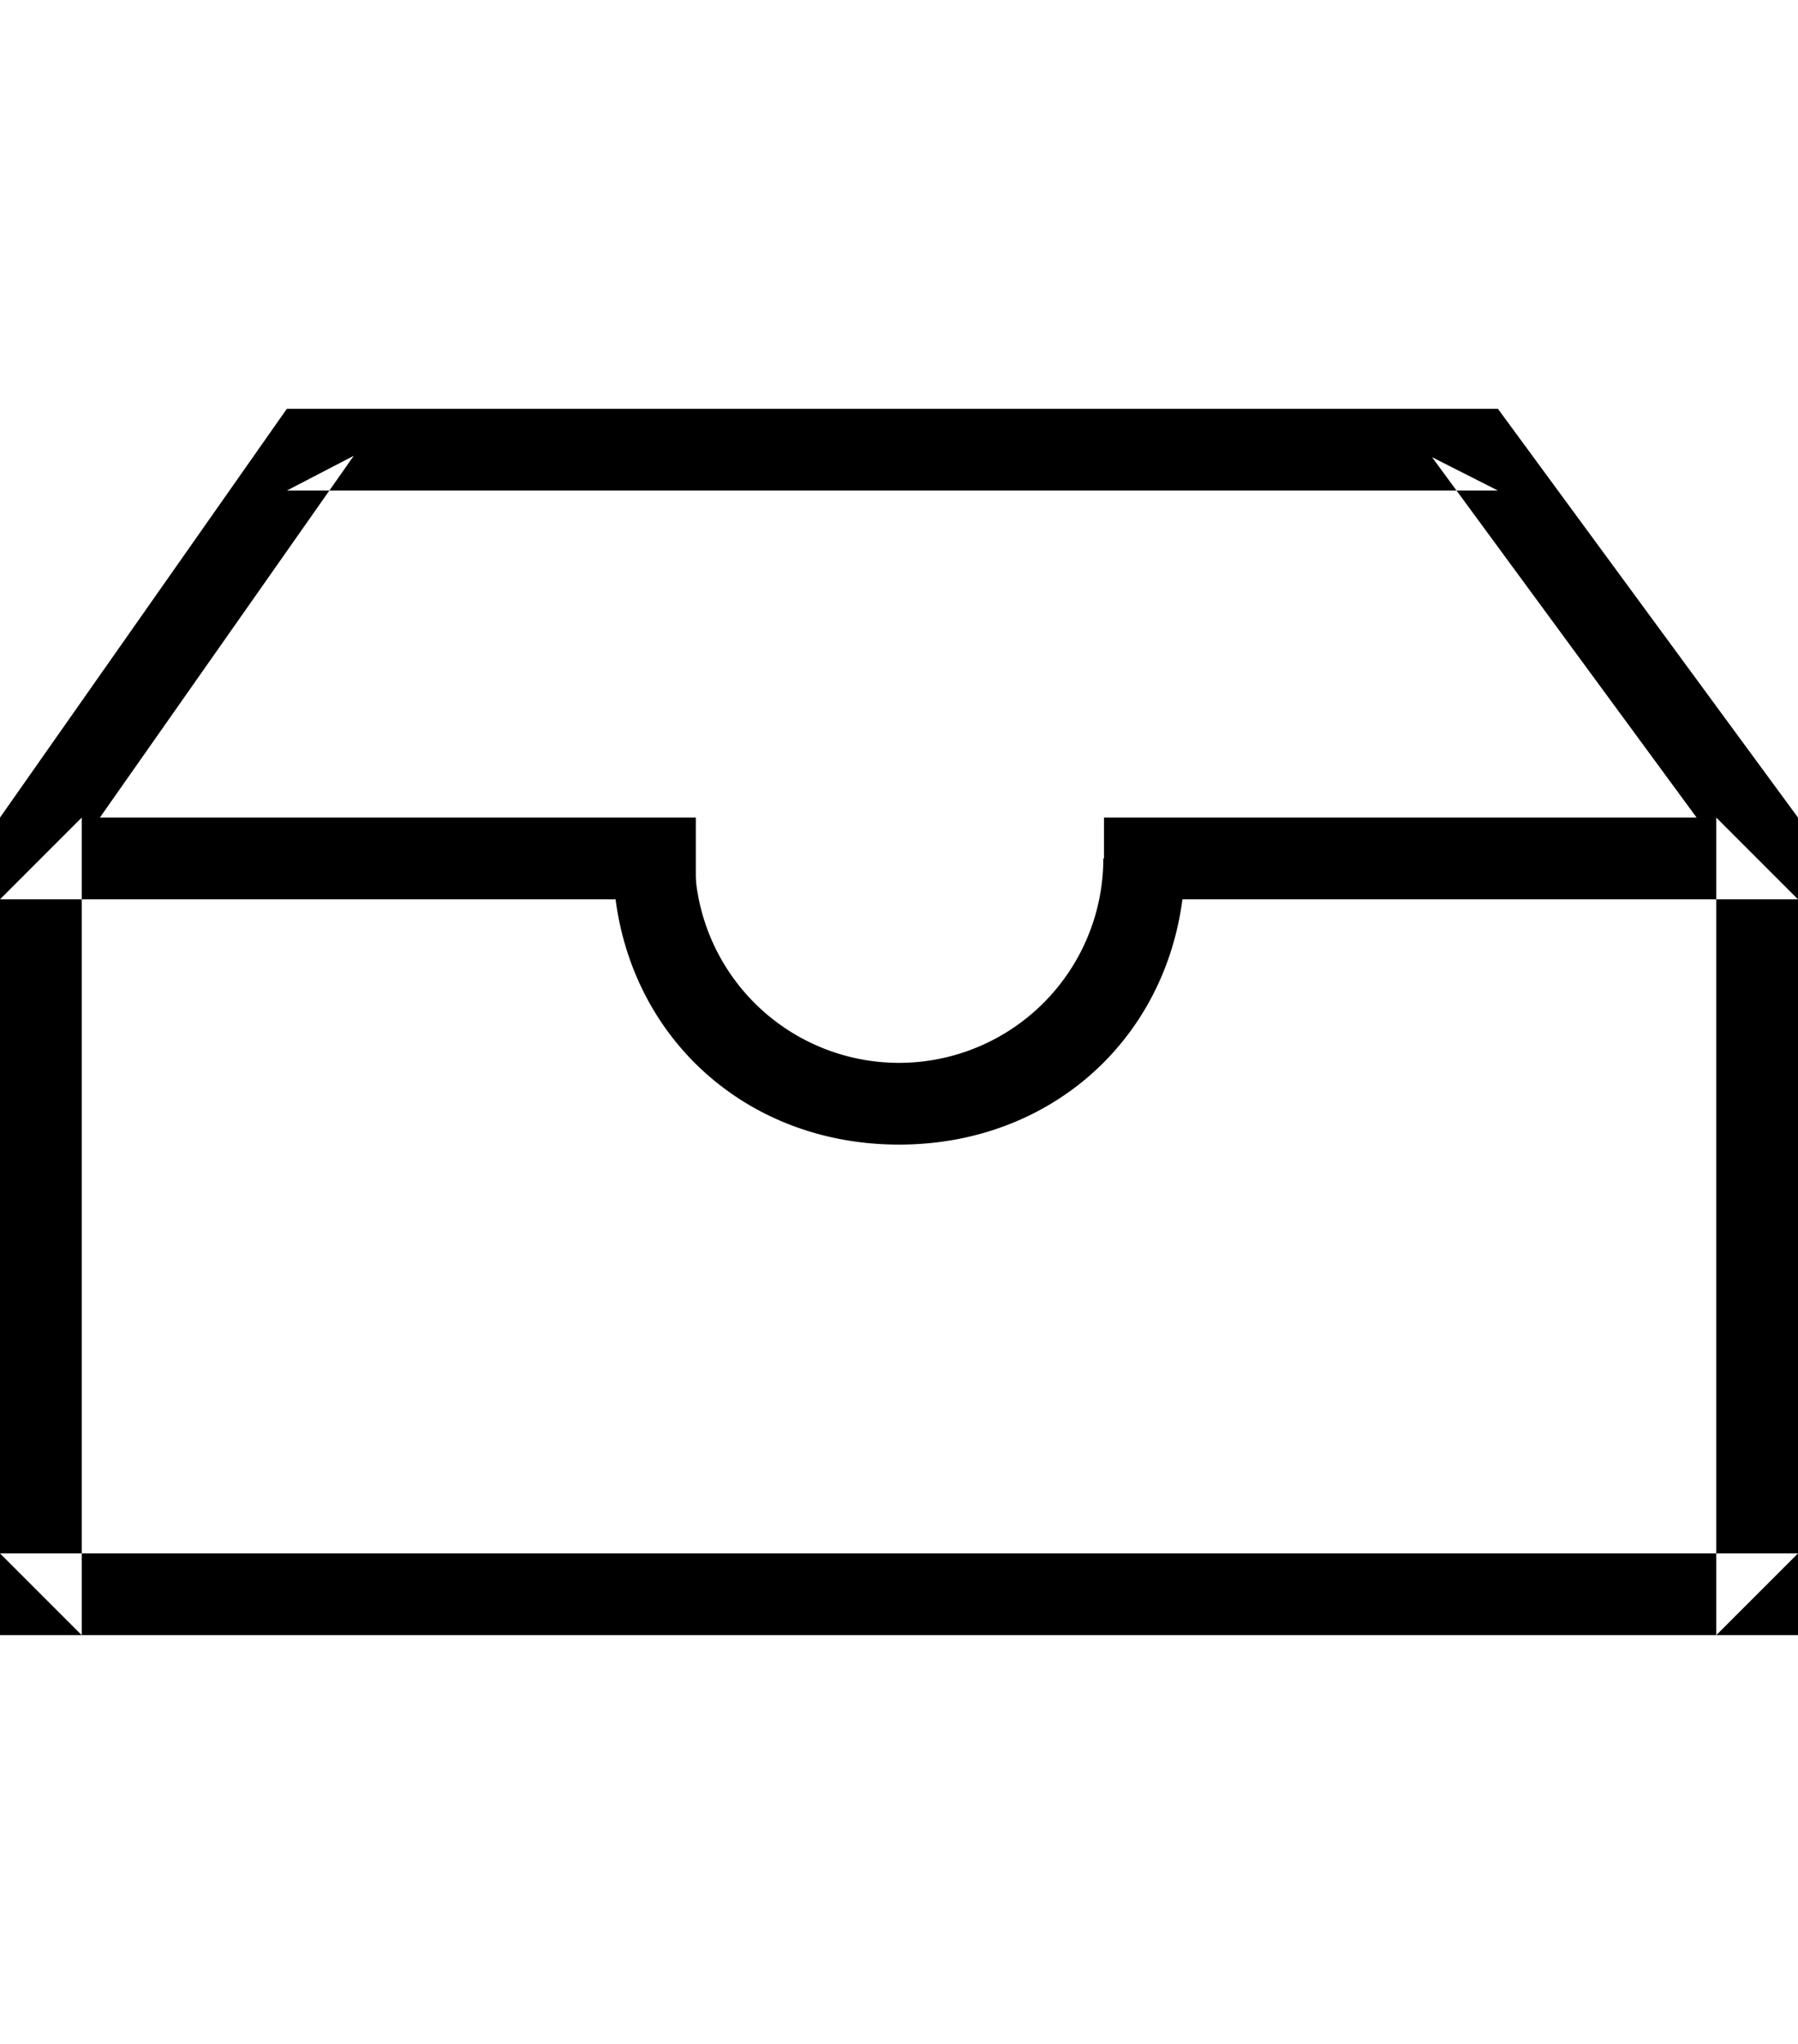 <svg width="44" height="50" viewBox="0 0 44 50" xmlns="http://www.w3.org/2000/svg"><g fill="#000" fill-rule="evenodd"><path d="M17.028 22H0l2-2v20l-2-2h44l-2 2V20l2 2H27.017v-2H44v20H0V20h17.028zM0 20l7.02-10h29.636L44 20l-7.344-10H7.02L0 20h2.444H0zm2.444 0H0l7.02-10h29.636L44 20h-2.481l-6.475-8.816 1.612.816H7.02l1.637-.85L2.444 20z"/><path d="M22 28c-4 0-7-3-7-7h1-1a7 7 0 0 0 14 0c0 4-3 7-7 7zm6-7h1a7 7 0 0 1-14 0h2a5 5 0 0 0 10 0h1z"/></g></svg>